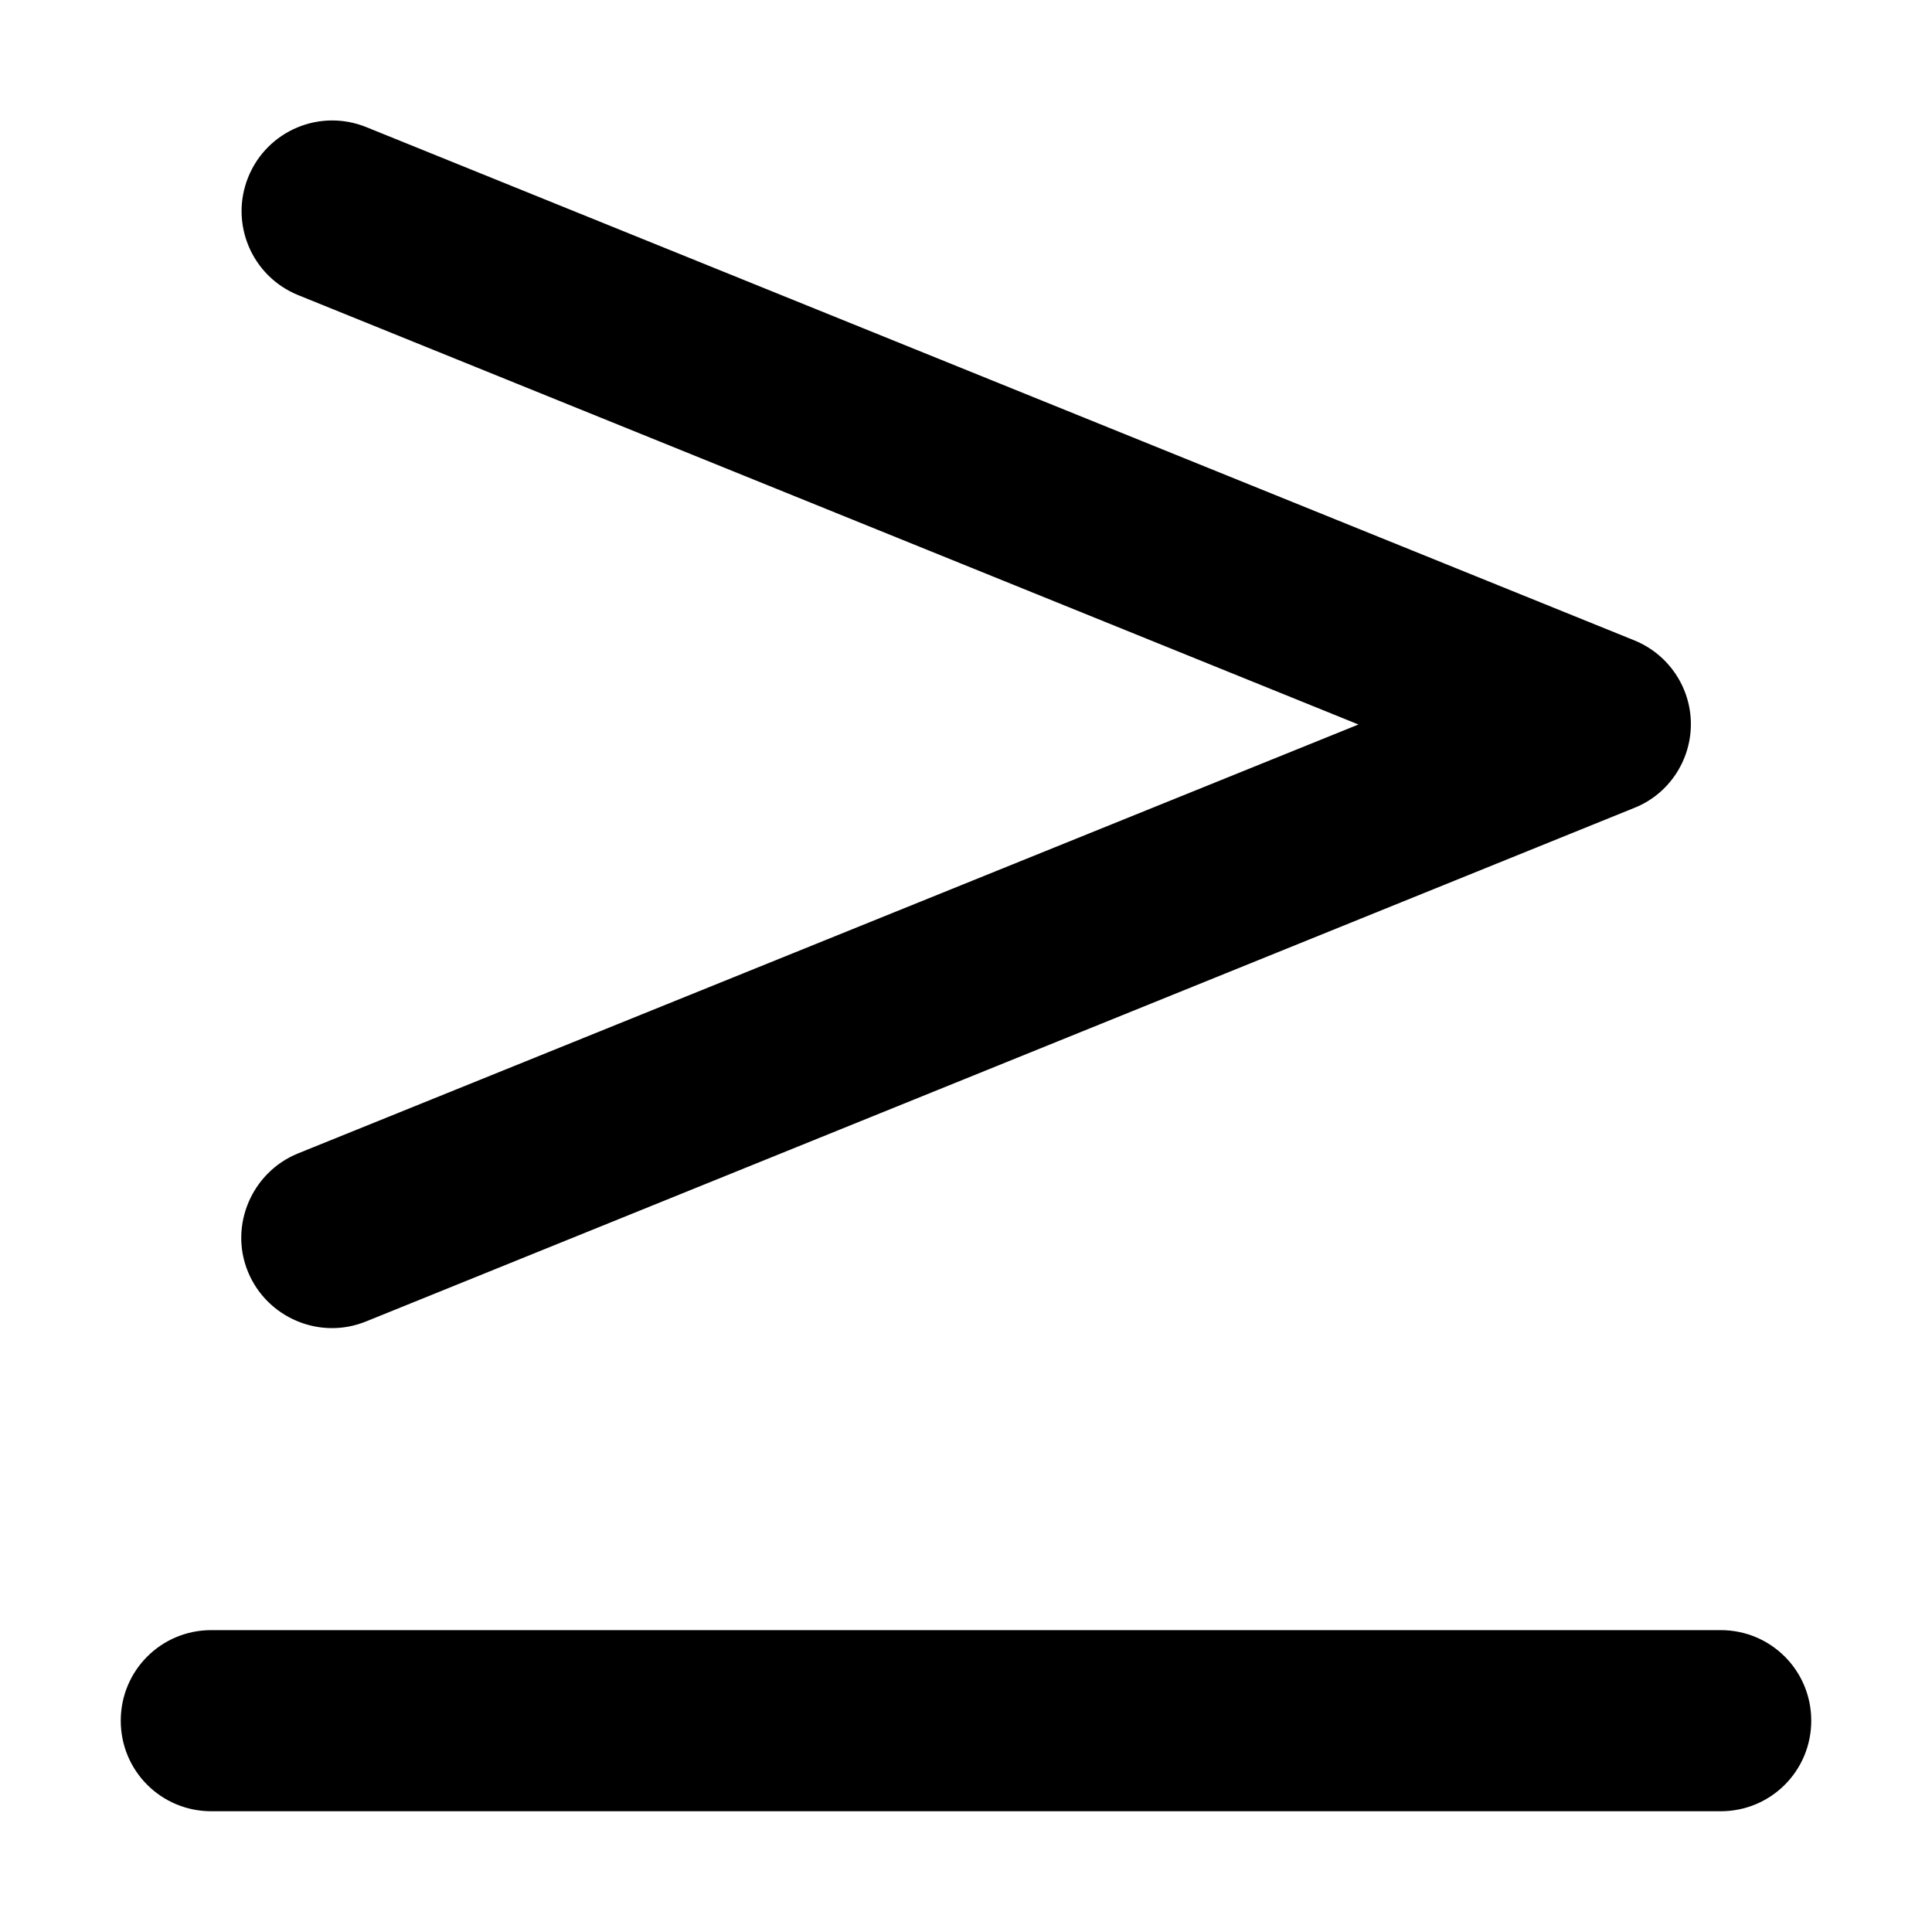 <svg xmlns="http://www.w3.org/2000/svg" width="24" height="24" viewBox="0 0 448 512">
    <path d="M47 78.2c-12.3-5-18.2-19-13.2-31.3s19-18.2 31.3-13.2l336 136c9.1 3.7 15 12.5 15 22.2s-5.9 18.6-15 22.2L65 350.2c-12.3 5-26.3-1-31.3-13.2s1-26.3 13.2-31.3L328 192 47 78.2zM424 432c13.3 0 24 10.7 24 24s-10.7 24-24 24L24 480c-13.3 0-24-10.7-24-24s10.7-24 24-24l400 0z"/>
</svg>